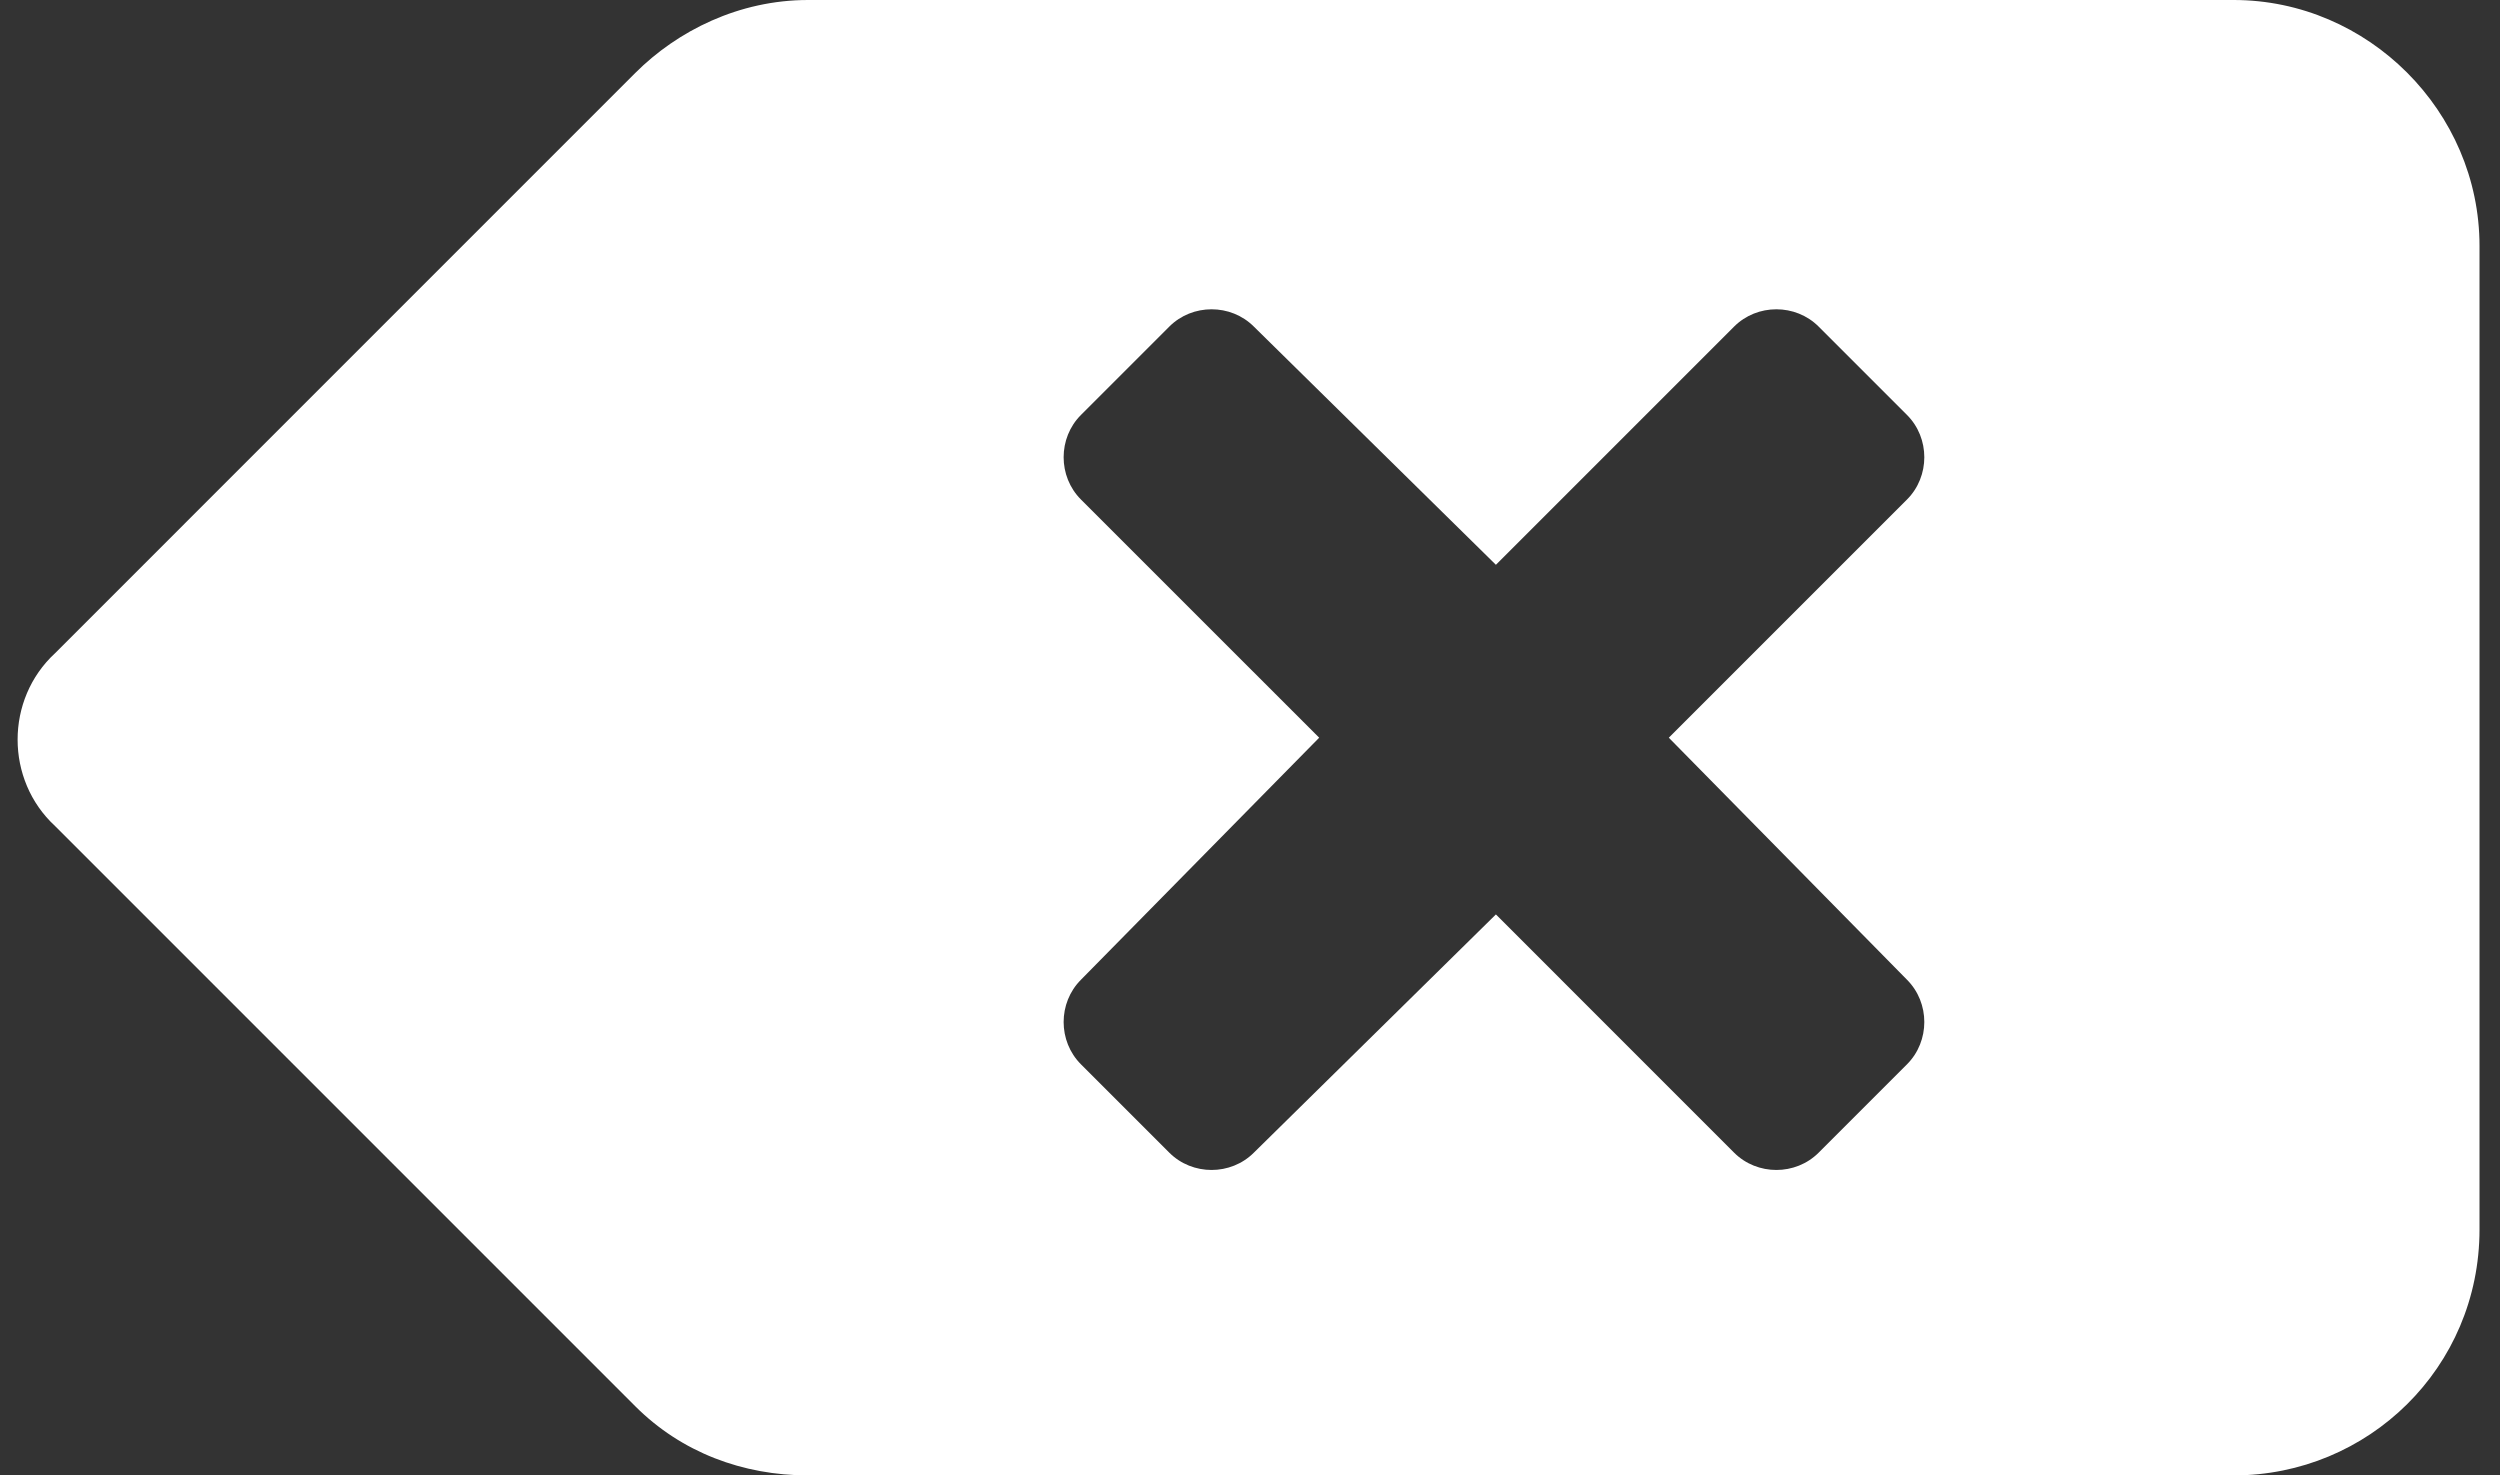 <svg width="61" height="36" viewBox="0 0 61 36" fill="none" xmlns="http://www.w3.org/2000/svg">
<rect x="0" y="0" width="61" height="36" fill="#333333" stroke="none"/>
<path d="M54.5 0H19.719C18.031 0 16.531 0.75 15.5 1.781L1.344 15.938C0.125 17.062 0.125 19.031 1.344 20.156L15.5 34.312C16.625 35.438 18.125 36 19.719 36H54.5C57.781 36 60.5 33.375 60.5 30V6C60.5 2.719 57.781 0 54.5 0ZM46.531 23.906C47.094 24.469 47.094 25.406 46.531 25.969L44.375 28.125C43.812 28.688 42.875 28.688 42.312 28.125L36.5 22.312L30.594 28.125C30.031 28.688 29.094 28.688 28.531 28.125L26.375 25.969C25.812 25.406 25.812 24.469 26.375 23.906L32.188 18L26.375 12.188C25.812 11.625 25.812 10.688 26.375 10.125L28.531 7.969C29.094 7.406 30.031 7.406 30.594 7.969L36.5 13.781L42.312 7.969C42.875 7.406 43.812 7.406 44.375 7.969L46.531 10.125C47.094 10.688 47.094 11.625 46.531 12.188L40.719 18L46.531 23.906Z" fill="white"/>
</svg>
